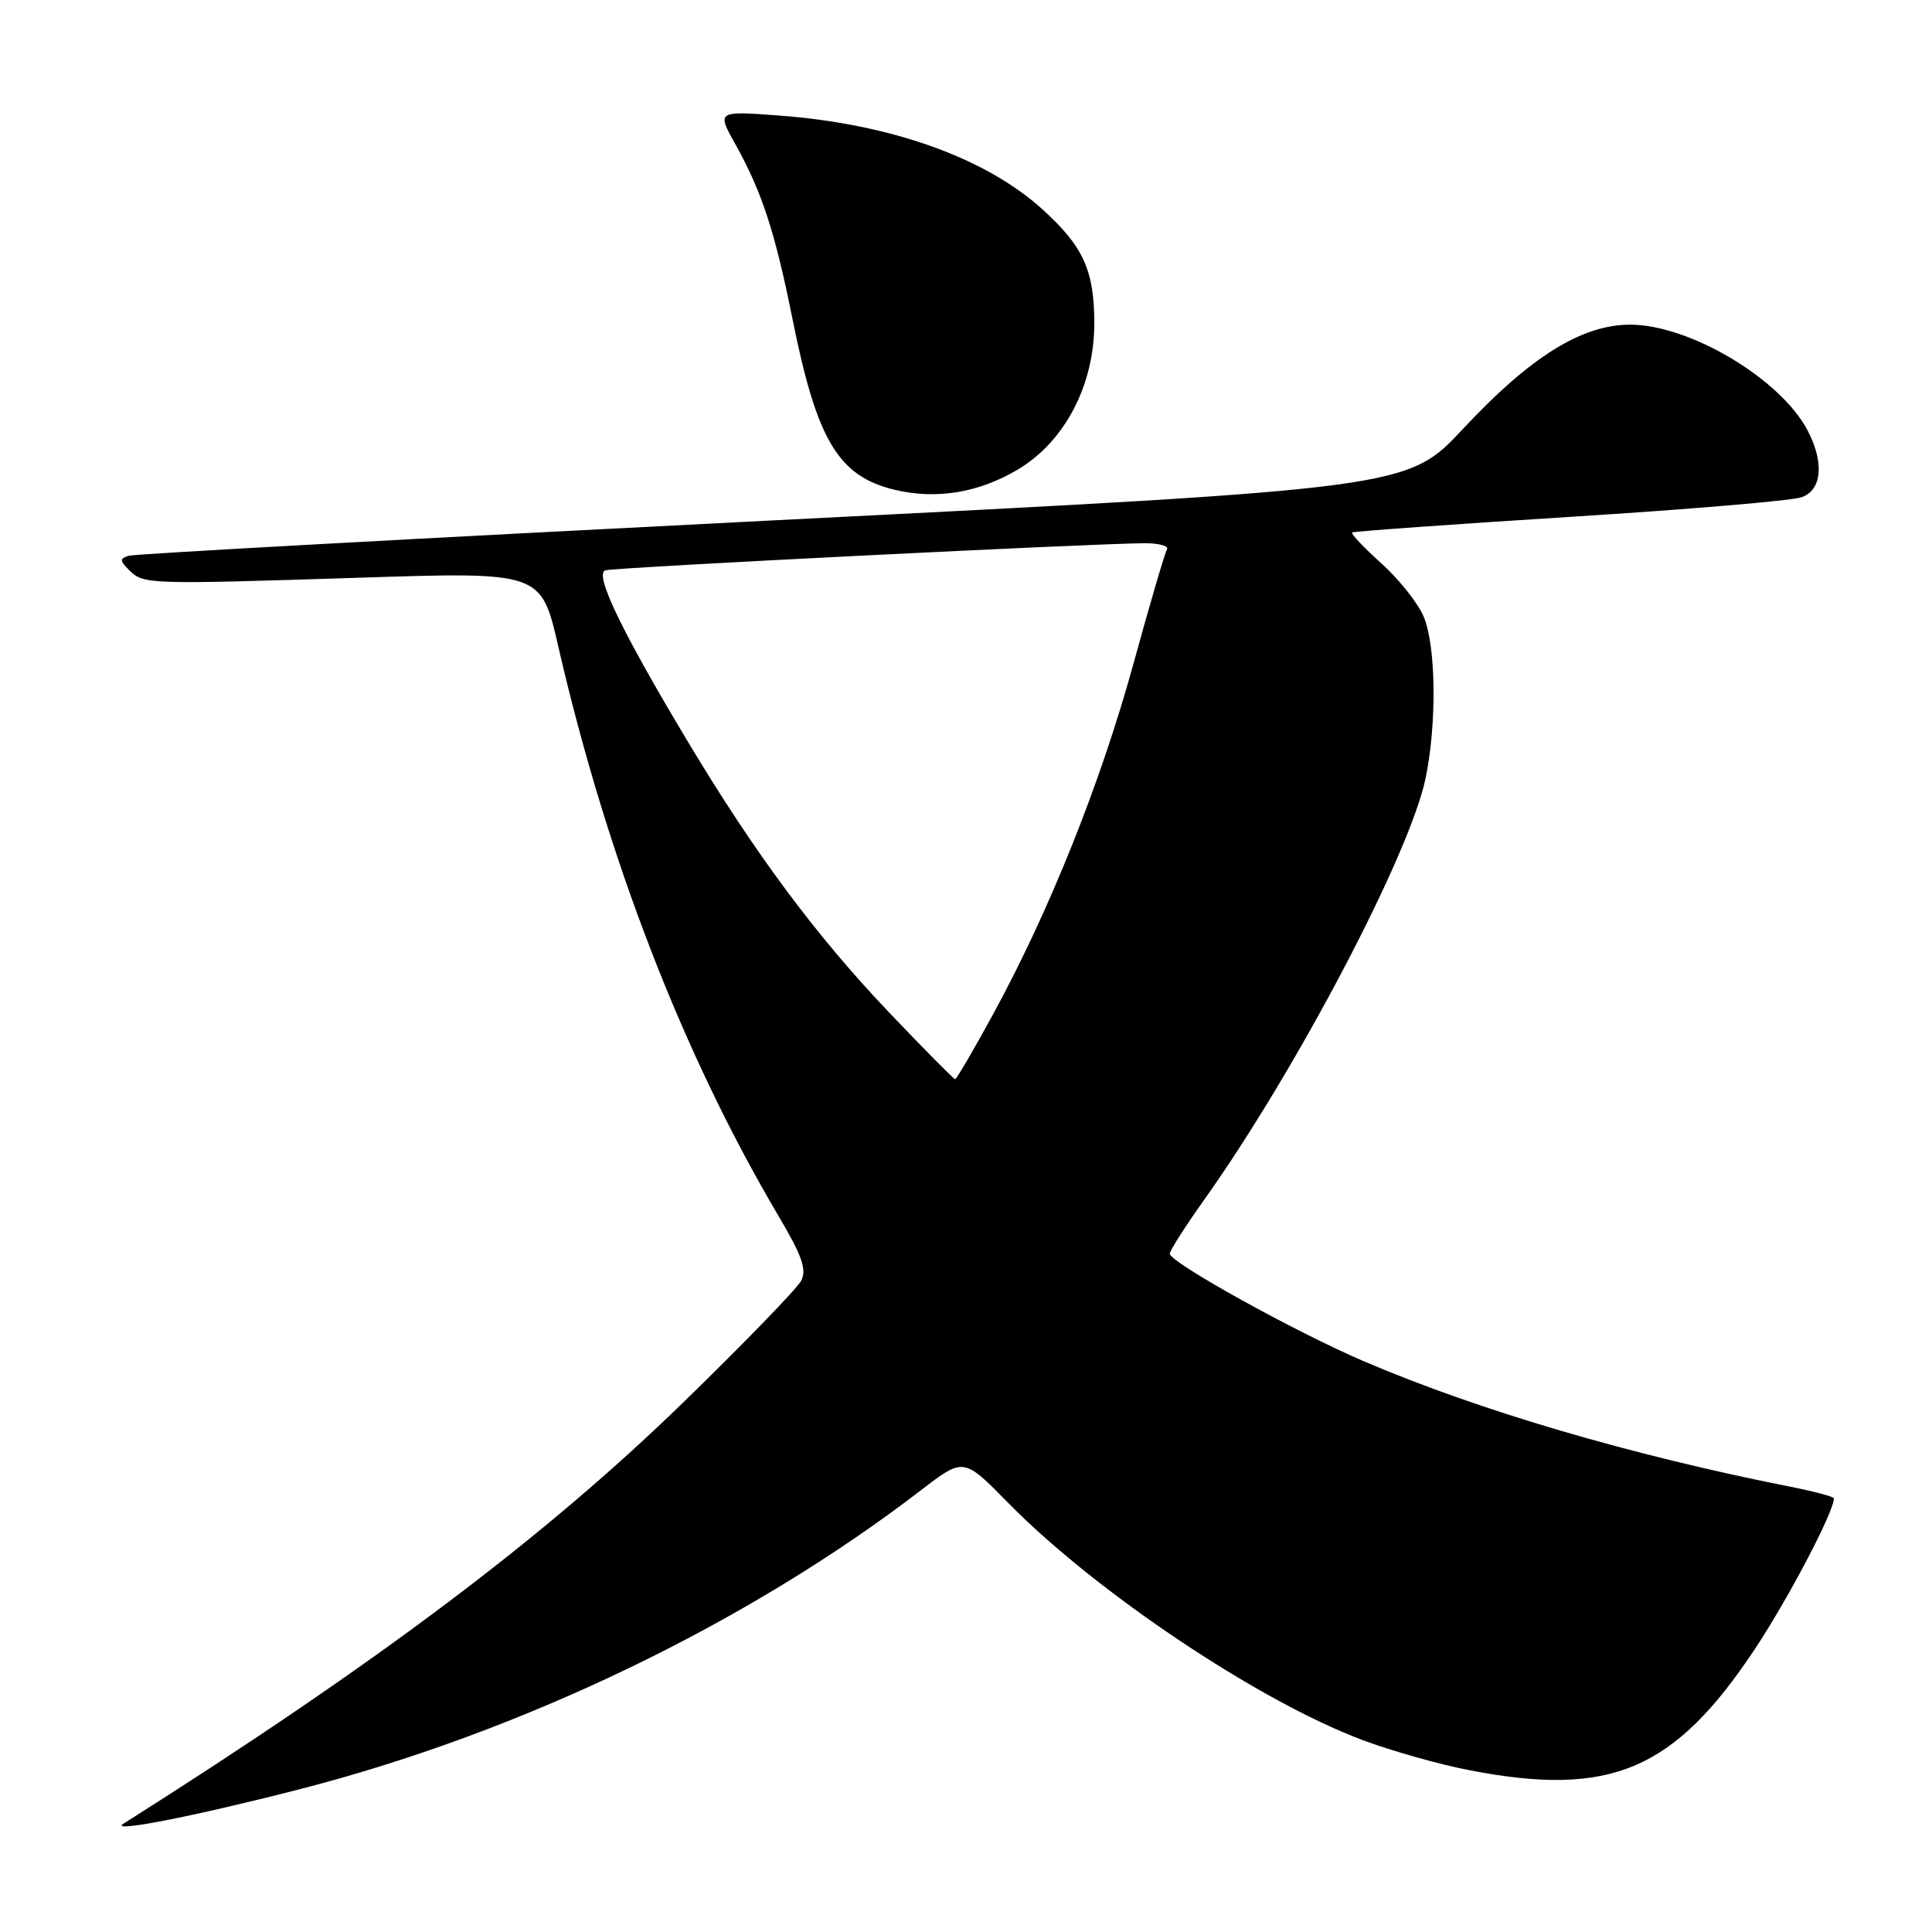 <?xml version="1.0" encoding="UTF-8" standalone="no"?>
<!DOCTYPE svg PUBLIC "-//W3C//DTD SVG 1.1//EN" "http://www.w3.org/Graphics/SVG/1.1/DTD/svg11.dtd" >
<svg xmlns="http://www.w3.org/2000/svg" xmlns:xlink="http://www.w3.org/1999/xlink" version="1.1" viewBox="0 0 256 256">
 <g >
 <path fill="currentColor"
d=" M 39.56 237.12 C 69.00 229.58 99.06 215.12 122.09 197.42 C 127.69 193.12 127.69 193.12 133.59 199.14 C 145.20 210.96 166.74 225.38 180.50 230.55 C 184.35 232.00 190.80 233.82 194.84 234.59 C 213.42 238.16 221.83 234.58 232.47 218.60 C 236.94 211.87 243.00 200.34 243.00 198.54 C 243.00 198.32 240.41 197.63 237.25 197.00 C 216.09 192.82 195.91 186.88 180.73 180.38 C 171.65 176.50 155.00 167.27 155.00 166.12 C 155.00 165.72 157.06 162.49 159.58 158.95 C 171.78 141.78 186.75 113.29 188.88 103.20 C 190.40 96.00 190.29 85.63 188.65 81.72 C 187.91 79.95 185.40 76.78 183.06 74.67 C 180.73 72.57 178.97 70.72 179.16 70.56 C 179.35 70.41 192.32 69.48 208.00 68.49 C 223.68 67.51 237.51 66.34 238.75 65.88 C 241.41 64.90 241.74 61.33 239.55 57.10 C 236.01 50.25 223.92 43.02 216.00 43.02 C 209.61 43.02 202.79 47.26 193.89 56.79 C 186.50 64.71 186.50 64.71 102.50 68.95 C 56.30 71.29 17.86 73.39 17.07 73.64 C 15.84 74.01 15.85 74.28 17.10 75.53 C 19.01 77.44 19.47 77.45 47.60 76.55 C 71.70 75.77 71.70 75.77 73.97 85.64 C 80.44 113.73 90.49 139.70 103.19 161.18 C 106.30 166.44 106.93 168.26 106.15 169.72 C 105.60 170.75 98.69 177.89 90.79 185.58 C 72.32 203.58 50.18 220.25 16.34 241.66 C 14.40 242.89 25.52 240.72 39.56 237.12 Z  M 134.96 62.16 C 141.13 58.44 145.00 50.99 145.00 42.84 C 145.00 35.82 143.54 32.63 138.11 27.72 C 130.53 20.87 117.98 16.41 103.24 15.31 C 94.97 14.70 94.97 14.70 97.46 19.15 C 100.95 25.40 102.69 30.72 105.00 42.22 C 108.23 58.36 111.07 63.10 118.55 64.90 C 124.11 66.23 129.77 65.28 134.96 62.16 Z  M 117.74 134.08 C 108.16 124.02 100.08 113.15 91.28 98.50 C 82.38 83.68 78.69 76.03 80.22 75.57 C 81.53 75.18 145.82 71.96 151.81 71.98 C 153.63 71.99 154.90 72.36 154.63 72.80 C 154.36 73.23 152.34 80.10 150.16 88.05 C 145.82 103.80 139.06 120.69 131.64 134.30 C 129.03 139.09 126.74 143.00 126.56 143.00 C 126.38 143.00 122.41 138.99 117.74 134.08 Z "/>
</g>
</svg>